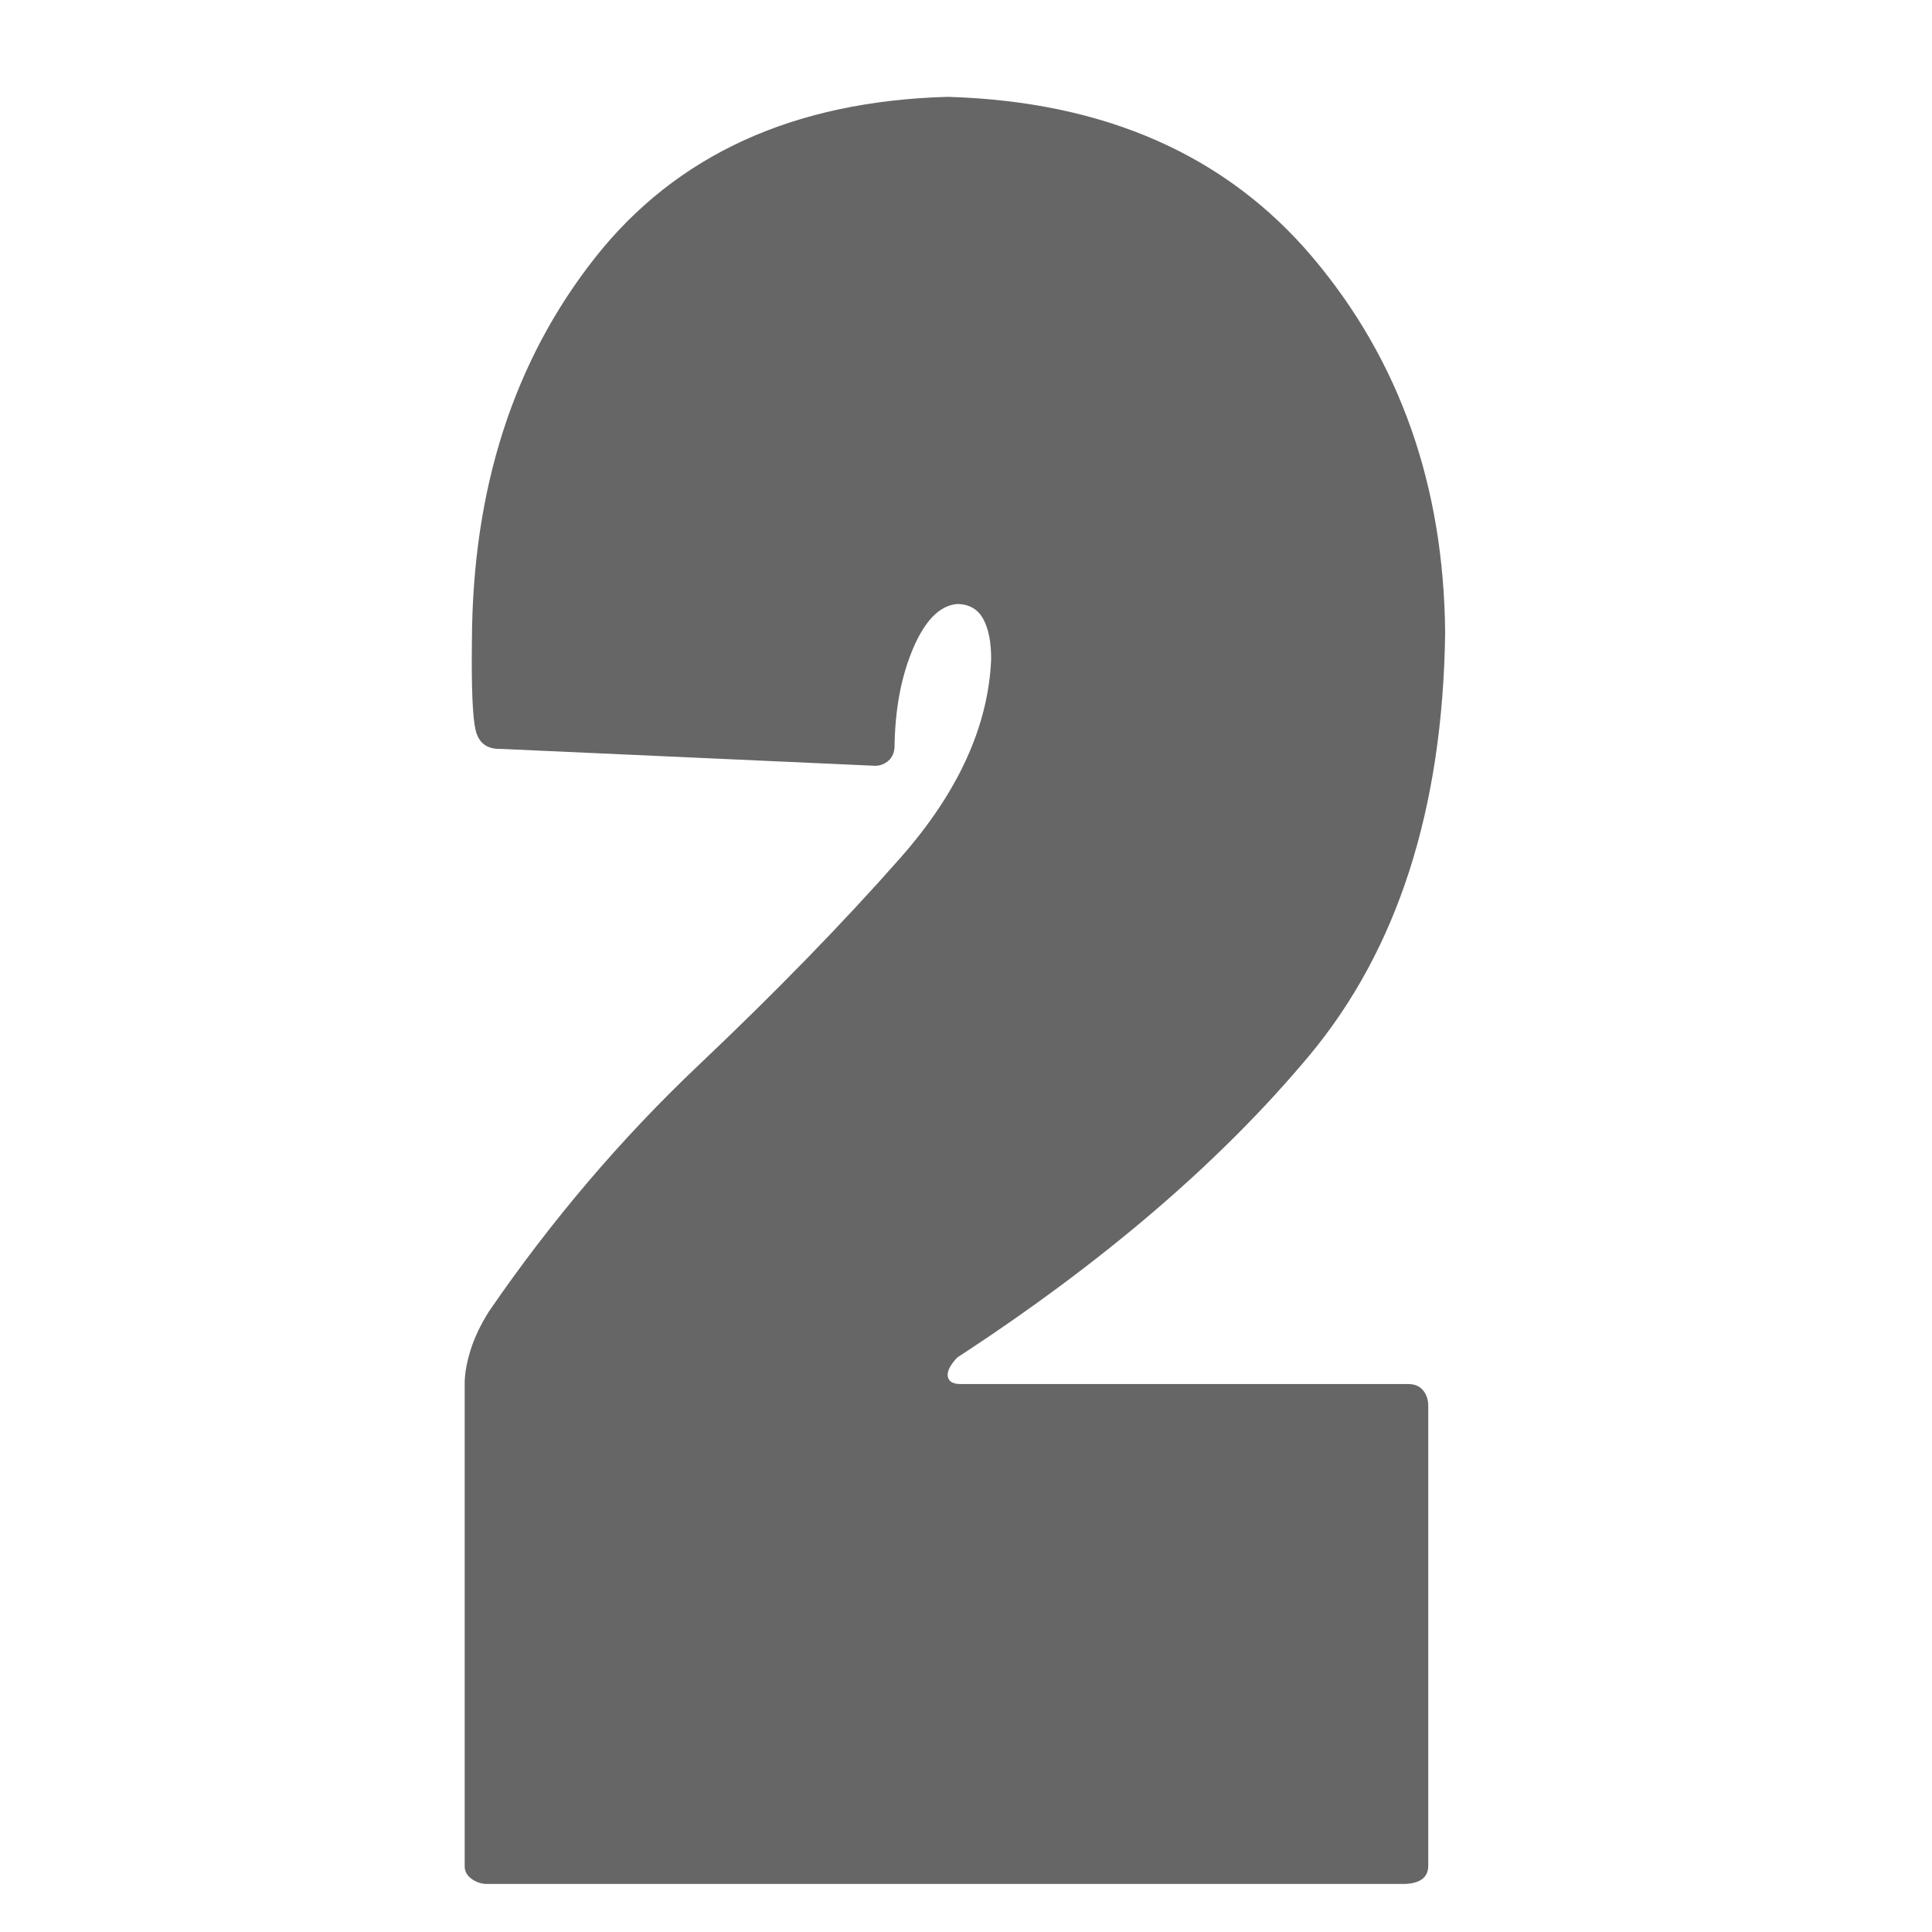 <?xml version="1.0" encoding="UTF-8" standalone="no"?>
<!-- Created with Inkscape (http://www.inkscape.org/) -->

<svg
   xmlns:dc="http://purl.org/dc/elements/1.1/"
   xmlns:cc="http://creativecommons.org/ns#"
   xmlns:rdf="http://www.w3.org/1999/02/22-rdf-syntax-ns#"
   xmlns:svg="http://www.w3.org/2000/svg"
   xmlns="http://www.w3.org/2000/svg"
   xmlns:sodipodi="http://sodipodi.sourceforge.net/DTD/sodipodi-0.dtd"
   xmlns:inkscape="http://www.inkscape.org/namespaces/inkscape"
   id="svg2"
   xml:space="preserve"
   viewBox="0 0 67.704 61.238"
   version="1.1"
   inkscape:version="0.48.5 r10040"
   width="32"
   height="32"
   sodipodi:docname="num_2.svg"><defs
   id="defs33">
    
  
      
      
      
      
      
      
      
      
      
      
      
      
      
      
      
      
      
      
      
      
      
      
      
      
    </defs><sodipodi:namedview
   pagecolor="#ffffff"
   bordercolor="#666666"
   borderopacity="1"
   objecttolerance="10"
   gridtolerance="10"
   guidetolerance="10"
   inkscape:pageopacity="0"
   inkscape:pageshadow="2"
   inkscape:window-width="1920"
   inkscape:window-height="1057"
   id="namedview31"
   showgrid="false"
   inkscape:zoom="16"
   inkscape:cx="7.5589442"
   inkscape:cy="13.423133"
   inkscape:window-x="-8"
   inkscape:window-y="-8"
   inkscape:window-maximized="1"
   inkscape:current-layer="svg2" />
  
<g
   style="font-size:33.852px;font-style:normal;font-variant:normal;font-weight:normal;font-stretch:normal;text-align:center;line-height:125%;letter-spacing:0px;word-spacing:0px;text-anchor:middle;fill:#666666;fill-opacity:1;stroke:none;font-family:Consolas;-inkscape-font-specification:Consolas"
   id="text2993"><path
     d="m 33.717,45.268 c -0.339,0.014 -0.508,-0.099 -0.508,-0.339 0.004,-0.088 0.039,-0.187 0.106,-0.296 0.067,-0.109 0.145,-0.208 0.233,-0.296 5.118,-3.338 9.226,-6.86 12.324,-10.568 3.098,-3.708 4.688,-8.648 4.771,-14.821 C 50.599,13.797 49.058,9.418 46.02,5.81 42.982,2.203 38.712,0.32 33.209,0.161 27.813,0.309 23.691,2.192 20.843,5.81 17.996,9.428 16.561,13.892 16.538,19.203 c -0.021,1.634 0.021,2.682 0.127,3.142 0.106,0.46 0.402,0.682 0.889,0.666 l 13.117,0.592 c 0.176,-0.002 0.331,-0.062 0.465,-0.18 0.134,-0.118 0.205,-0.284 0.212,-0.497 0.018,-1.319 0.236,-2.468 0.656,-3.449 0.42,-0.98 0.934,-1.495 1.544,-1.544 0.42,0.007 0.723,0.183 0.91,0.529 0.187,0.346 0.279,0.818 0.275,1.418 -0.101,2.341 -1.159,4.655 -3.172,6.94 -2.013,2.285 -4.375,4.711 -7.084,7.278 -2.709,2.567 -5.158,5.444 -7.347,8.632 -0.294,0.471 -0.51,0.926 -0.645,1.365 -0.136,0.439 -0.203,0.83 -0.201,1.174 l 0,16.926 c 0.011,0.173 0.095,0.314 0.254,0.423 0.159,0.109 0.328,0.166 0.508,0.169 l 32.159,0 c 0.578,-0.014 0.86,-0.24 0.846,-0.677 l 0,-16.079 c -0.002,-0.217 -0.062,-0.397 -0.18,-0.54 -0.118,-0.143 -0.284,-0.217 -0.497,-0.222 l -15.656,0 z"
     style="font-size:84.63px;font-weight:bold;font-family:Poplar Std;-inkscape-font-specification:Poplar Std Bold;fill:#666666"
     id="path2984" /></g>
</svg>